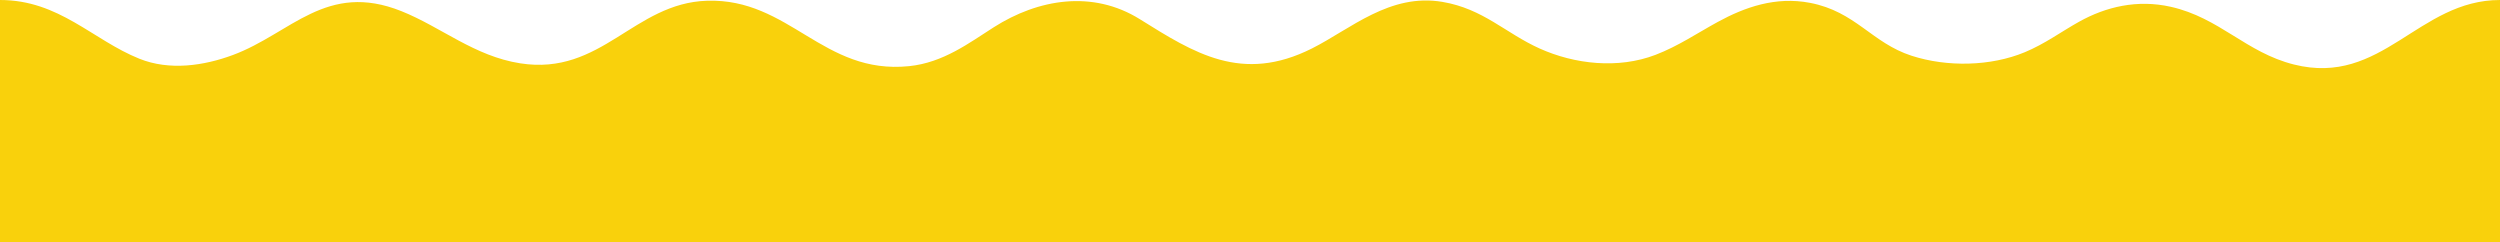 <svg xmlns="http://www.w3.org/2000/svg" width="929.427" height="90.135" viewBox="0 0 929.427 90.135">
  <path id="パス_5757" data-name="パス 5757" d="M991.473,768.325H62.046V678.19c22.016,0,34.377,14.82,51.827,21.838,11.171,4.491,23.916,2.636,34.75-1.387,21.6-8.022,34.738-27.457,62.643-16.308,14.812,5.92,27.1,16.726,44.19,19.4,30.243,4.729,42.189-22.4,69.434-23.267,30.718-.975,43.1,27.6,75.142,24.317,12.7-1.3,22.365-8.664,31.481-14.468,16.458-10.478,36.691-13.964,54.321-2.971,20.088,12.523,37.91,23.982,64.008,10.834,14.313-7.213,28.933-20.618,48.486-17.282,15.233,2.6,23.333,11.572,36.1,17.323,12.991,5.847,29.168,7.693,43.085,2.361,8.473-3.246,15.509-8.071,23.153-12.24,10.035-5.474,21.488-9.548,34.287-7.094,16.982,3.254,22.936,14.869,37.767,19.669,13.238,4.285,29.432,3.935,42.051-1.3,7.421-3.072,13.454-7.562,20.2-11.336,9.993-5.583,21.668-8.367,34.1-5.566,18.225,4.106,27.99,17,45.8,21.462,32.791,8.215,46.161-23.986,76.6-23.986Z" transform="translate(-62.046 -678.19)" fill="#f9d10c"/>
</svg>

